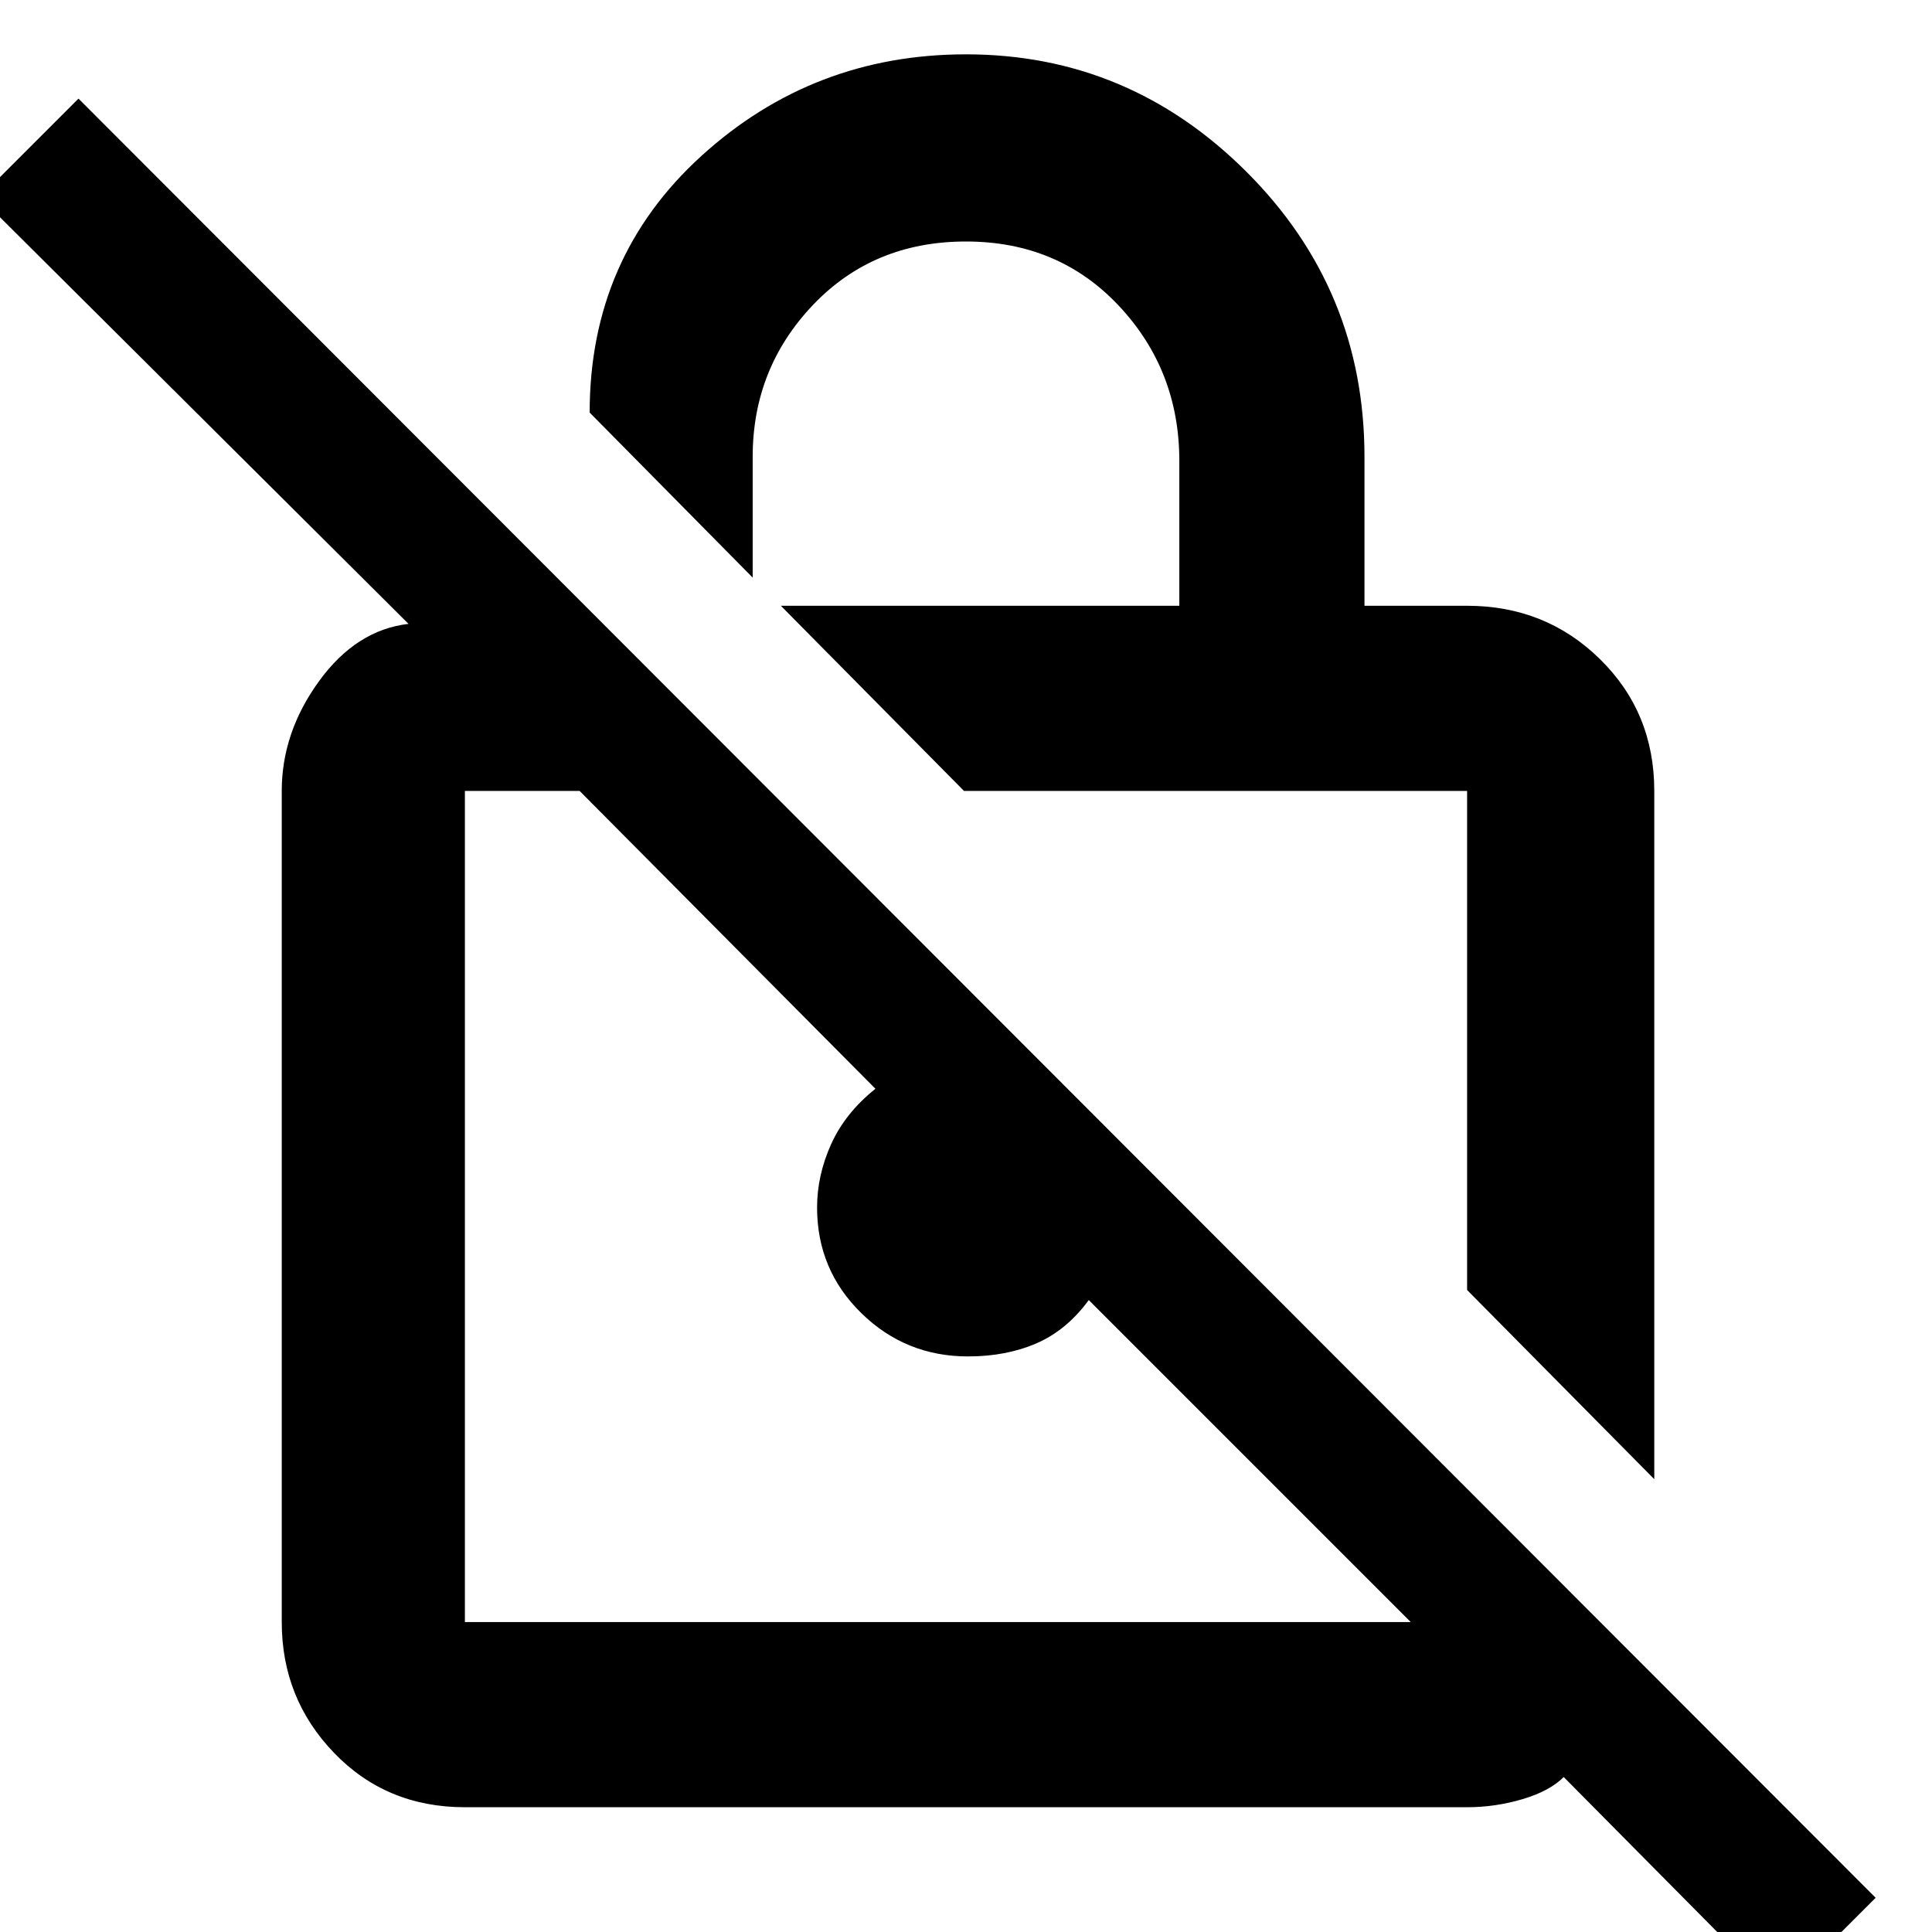 <svg xmlns="http://www.w3.org/2000/svg" height="48" width="48"><path d="M41.1 36.75 36.45 32.05V19.65Q36.45 19.65 36.45 19.65Q36.45 19.65 36.45 19.65H23.95L19.4 15.05H29.3V11.45Q29.3 9.2 27.8 7.6Q26.3 6 24 6Q21.7 6 20.2 7.575Q18.7 9.15 18.7 11.35V14.35L14.65 10.25Q14.65 6.4 17.425 3.875Q20.2 1.35 24 1.35Q28.05 1.35 30.975 4.275Q33.9 7.2 33.9 11.35V15.05H36.45Q38.4 15.05 39.75 16.375Q41.1 17.7 41.1 19.65ZM44.2 49.55 38.85 44.15Q38.5 44.5 37.825 44.7Q37.15 44.9 36.45 44.9H11.55Q9.6 44.9 8.3 43.55Q7 42.2 7 40.3V19.65Q7 18.2 7.925 16.925Q8.85 15.65 10.15 15.5L-0.5 4.9L1.95 2.45L46.6 47.15ZM35.05 40.3 27.05 32.3Q26.5 33.05 25.75 33.375Q25 33.7 24.05 33.7Q22.5 33.7 21.4 32.625Q20.3 31.55 20.3 30Q20.3 29.2 20.65 28.425Q21 27.65 21.75 27.05L14.4 19.65H11.55Q11.55 19.65 11.55 19.65Q11.55 19.65 11.55 19.65V40.3Q11.55 40.3 11.55 40.3Q11.55 40.3 11.55 40.3ZM24.75 30Q24.75 30 24.75 30Q24.75 30 24.75 30Q24.75 30 24.75 30Q24.75 30 24.75 30ZM30.2 25.8Q30.2 25.8 30.2 25.8Q30.2 25.8 30.2 25.8Z"/></svg>